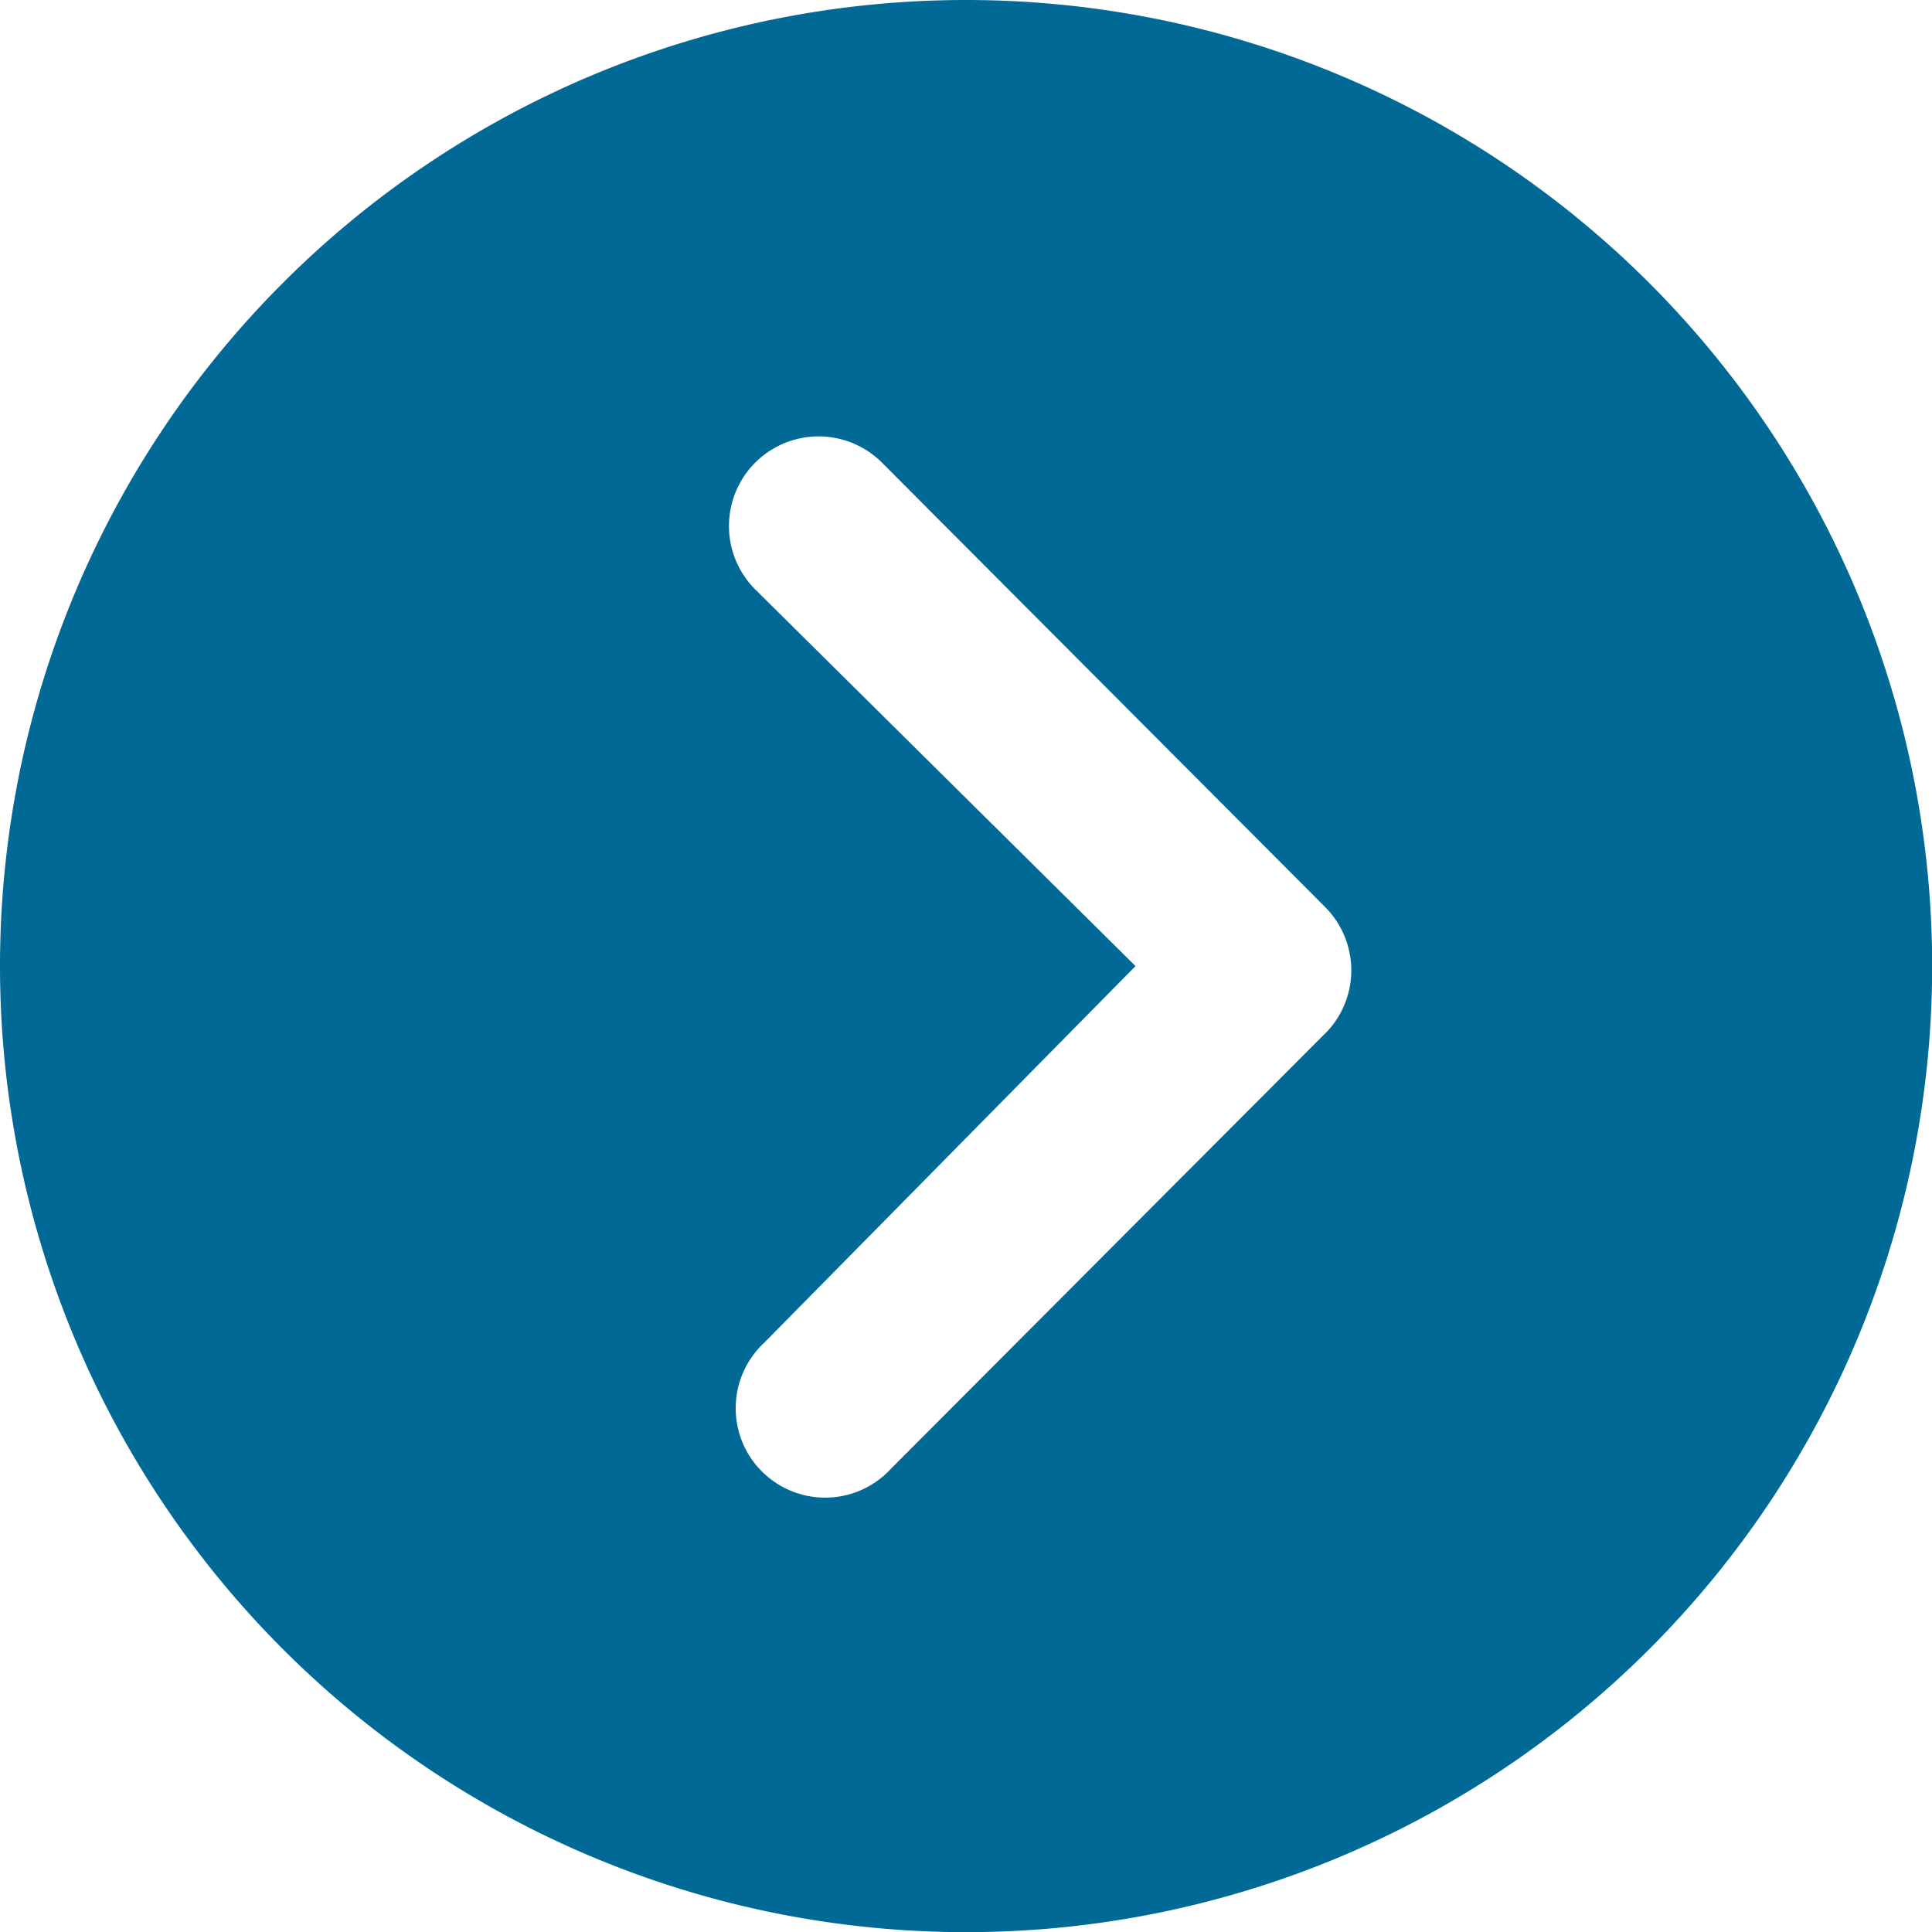 <svg xmlns="http://www.w3.org/2000/svg" width="12.269" height="12.269" viewBox="0 0 12.269 12.269">
  <path id="Icon_ionic-ios-arrow-dropright-circle" data-name="Icon ionic-ios-arrow-dropright-circle" d="M3.375,9.51A6.135,6.135,0,1,0,9.51,3.375,6.134,6.134,0,0,0,3.375,9.51Zm7.211,0L8.171,7.118a.569.569,0,0,1,.805-.805l2.814,2.822a.569.569,0,0,1,.018.785L9.035,12.7a.568.568,0,1,1-.805-.8Z" transform="translate(-3.375 -3.375)" fill="#016996"/>
</svg>
